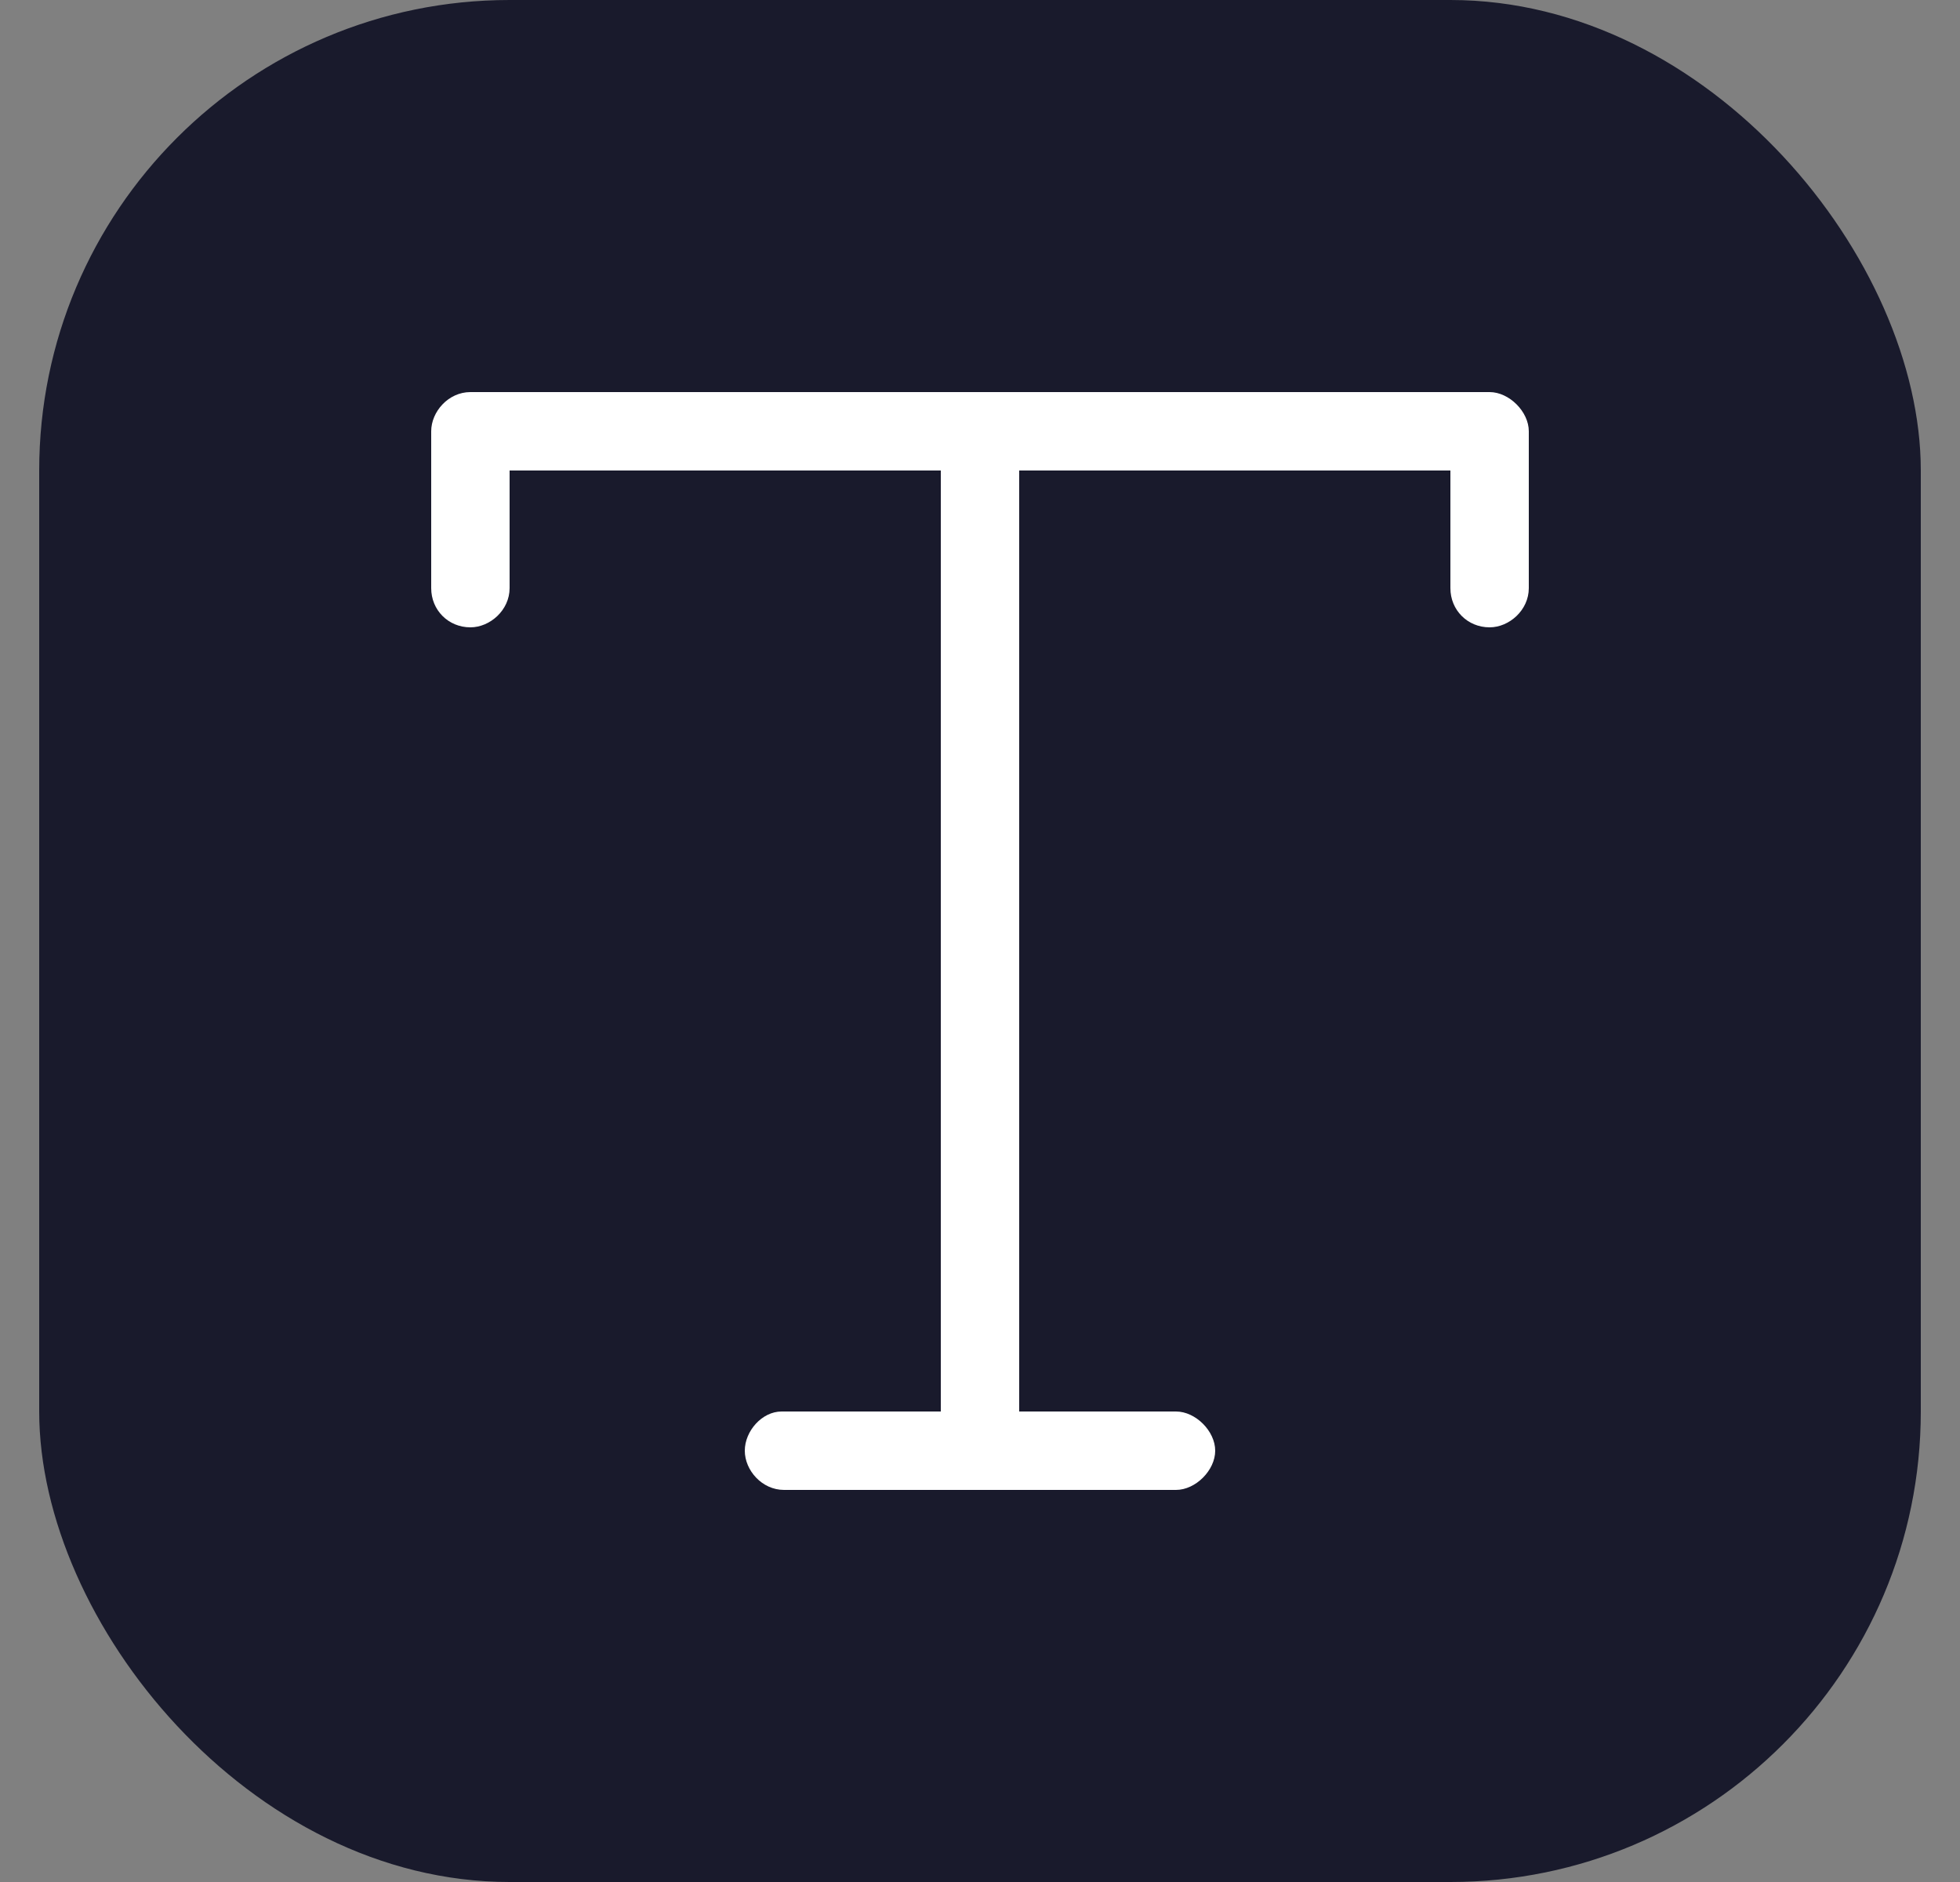 <svg width="25" height="24" viewBox="0 0 25 24" fill="none" xmlns="http://www.w3.org/2000/svg">
<rect x="0" y="0" width="25" height="24" fill="#808080" stroke="none"/>
<g clip-path="url(#clip0_56095_130049)">
<rect x="0.5" width="24" height="24" rx="6" fill="#191A2C"/>
<path d="M19.5 5.5V7.5C19.5 7.781 19.25 8 19 8C18.719 8 18.5 7.781 18.5 7.5V6H13V18H15C15.25 18 15.5 18.25 15.5 18.5C15.5 18.75 15.25 19 15 19H10C9.719 19 9.5 18.75 9.5 18.5C9.5 18.25 9.719 18 9.969 18H12V6H6.5V7.5C6.5 7.781 6.25 8 6 8C5.719 8 5.5 7.781 5.5 7.5V5.5C5.5 5.25 5.719 5 6 5H19C19.25 5 19.5 5.25 19.5 5.5Z" fill="white"/>
</g>
<defs>
<clipPath id="clip0_56095_130049">
<rect x="0.5" width="24" height="24" rx="6" fill="white"/>
</clipPath>
</defs>
</svg>
